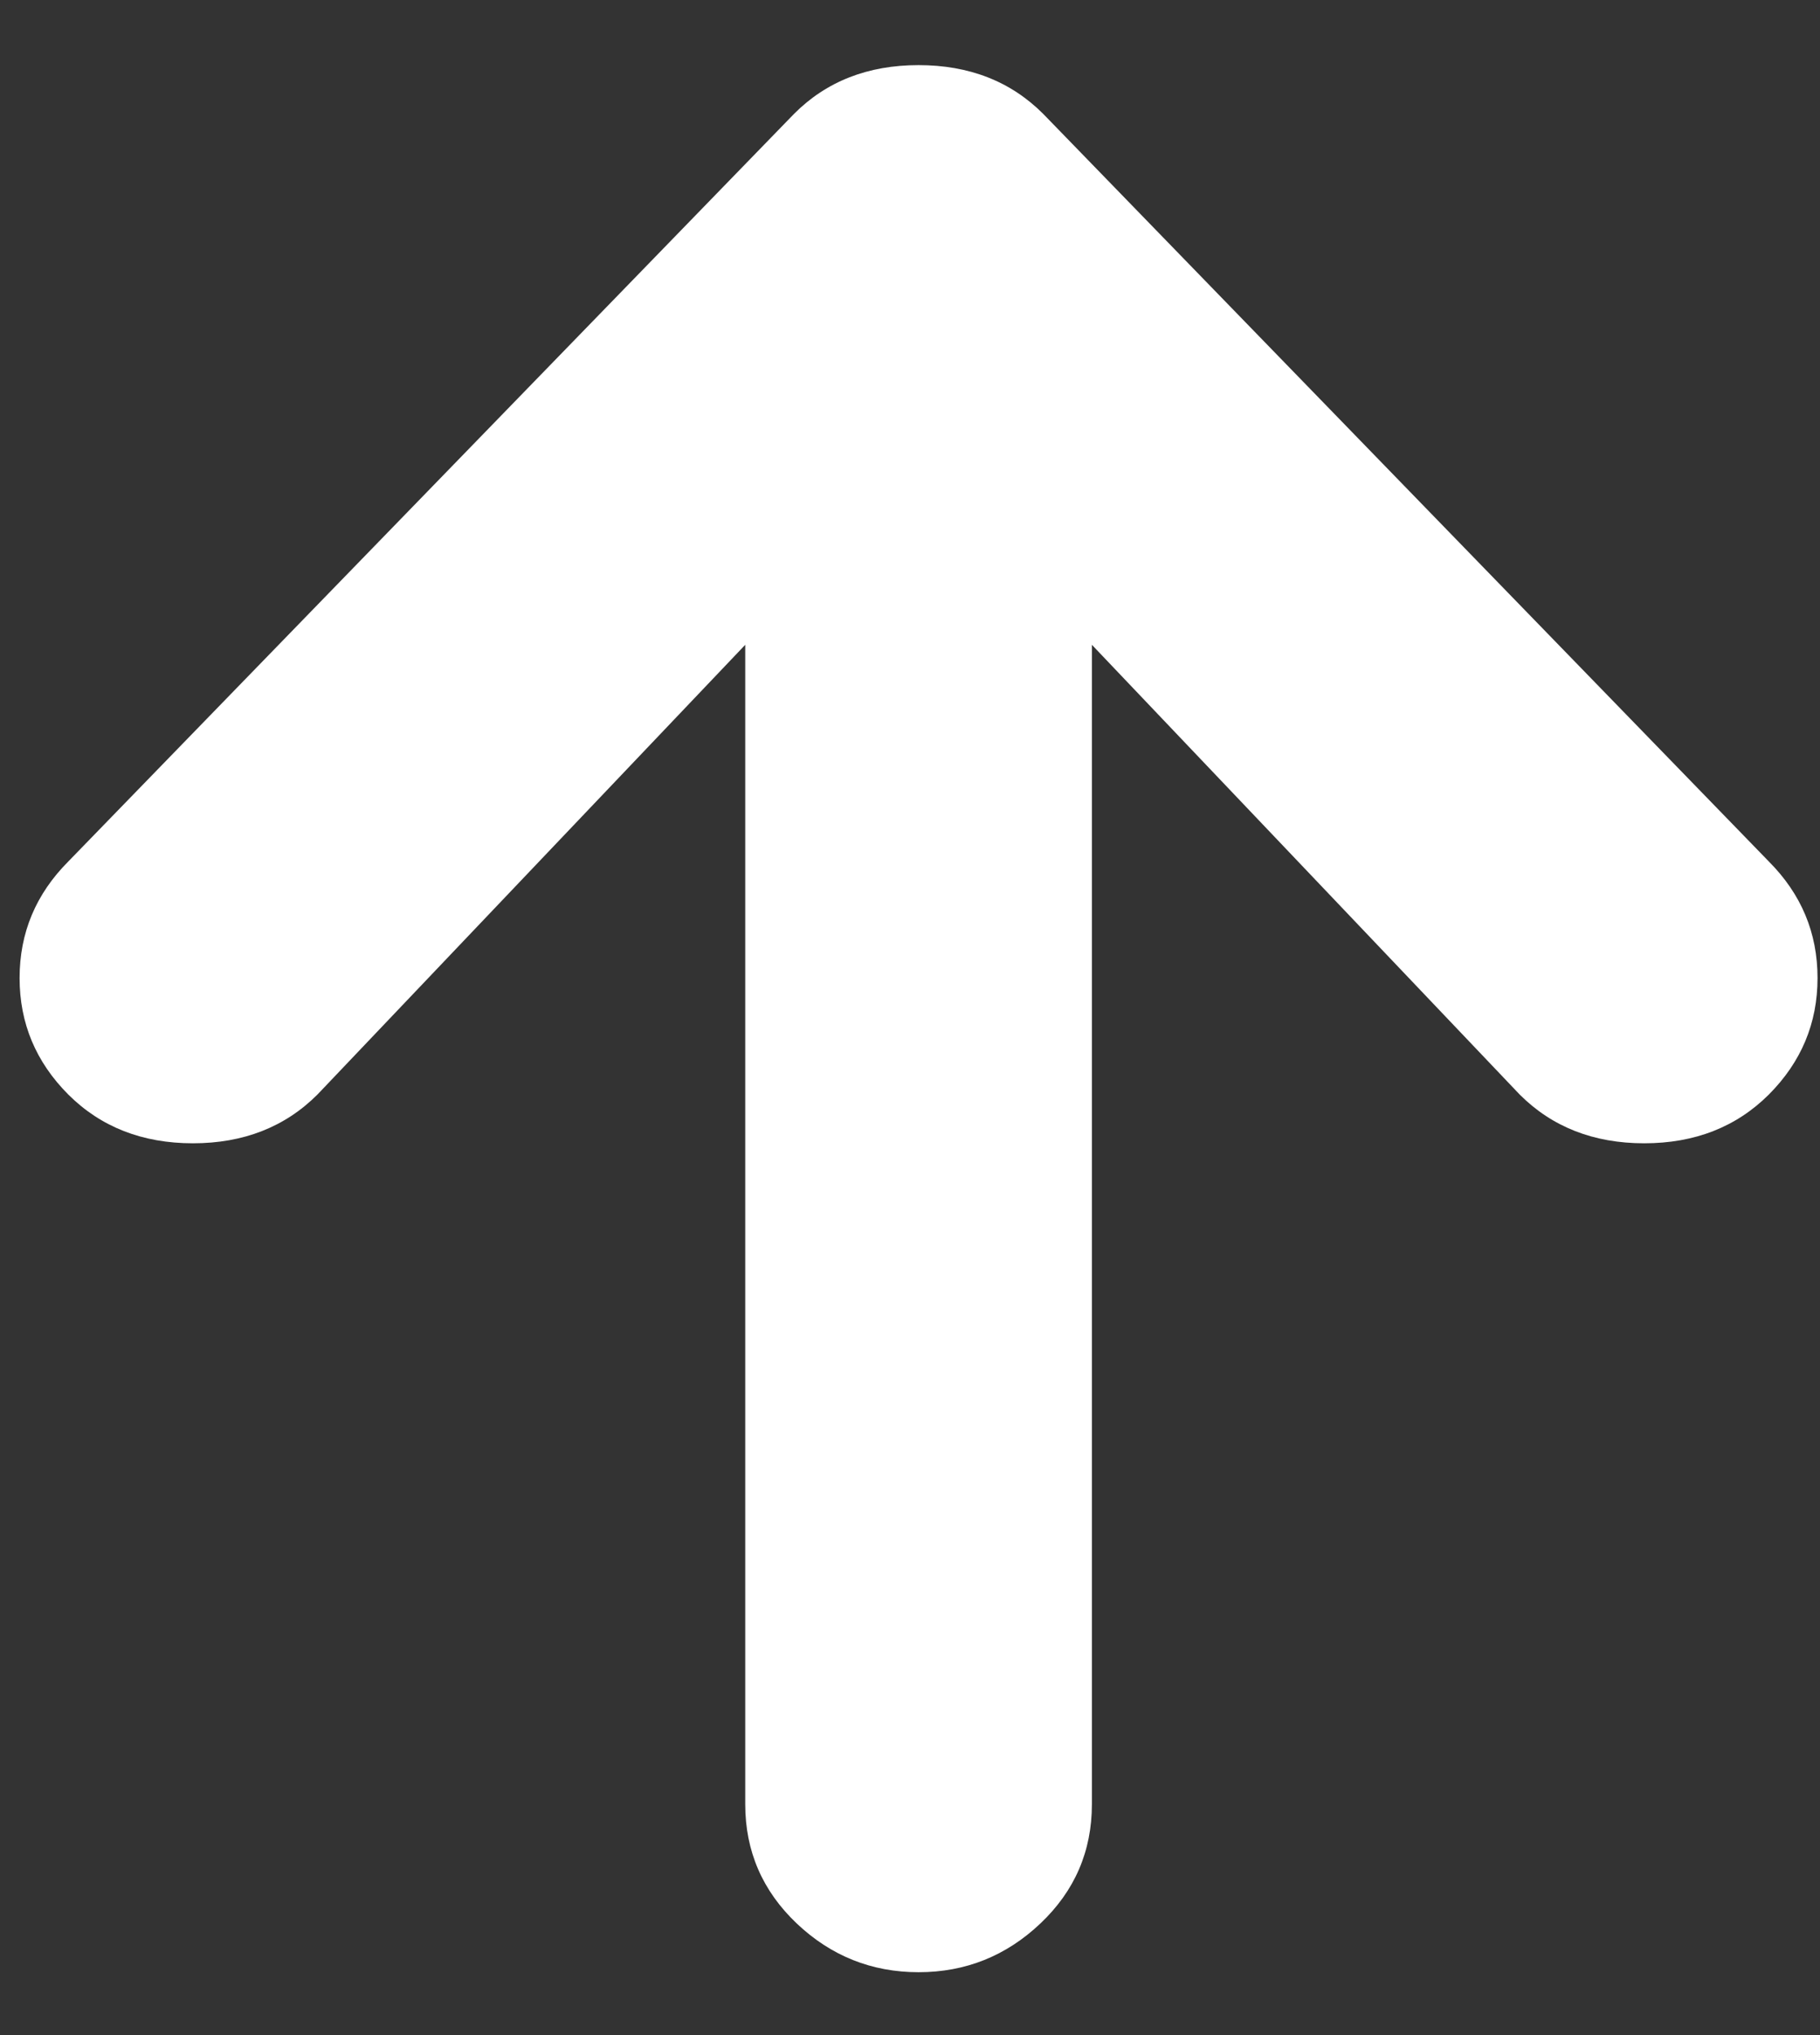 <svg width="17" height="19" viewBox="0 0 17 19" fill="none" xmlns="http://www.w3.org/2000/svg">
<rect x="0" y="0" width="17" height="19" fill="#333333" stroke="none"/>
<path d="M16.522 8.043C16.825 8.347 16.977 8.709 16.977 9.131C16.977 9.553 16.825 9.915 16.522 10.219C16.218 10.522 15.83 10.674 15.358 10.674C14.886 10.674 14.498 10.522 14.195 10.219L10.199 6.02V16.845C10.199 17.283 10.039 17.654 9.718 17.958C9.398 18.261 9.019 18.413 8.58 18.413C8.142 18.413 7.762 18.261 7.442 17.958C7.122 17.654 6.961 17.283 6.961 16.845V6.02L2.965 10.219C2.662 10.522 2.274 10.674 1.802 10.674C1.33 10.674 0.942 10.522 0.638 10.219C0.335 9.915 0.183 9.553 0.183 9.131C0.183 8.709 0.335 8.347 0.638 8.043L7.417 1.063C7.72 0.759 8.108 0.608 8.58 0.608C9.052 0.608 9.44 0.759 9.744 1.063L16.522 8.043Z" fill="white"/>
</svg>
